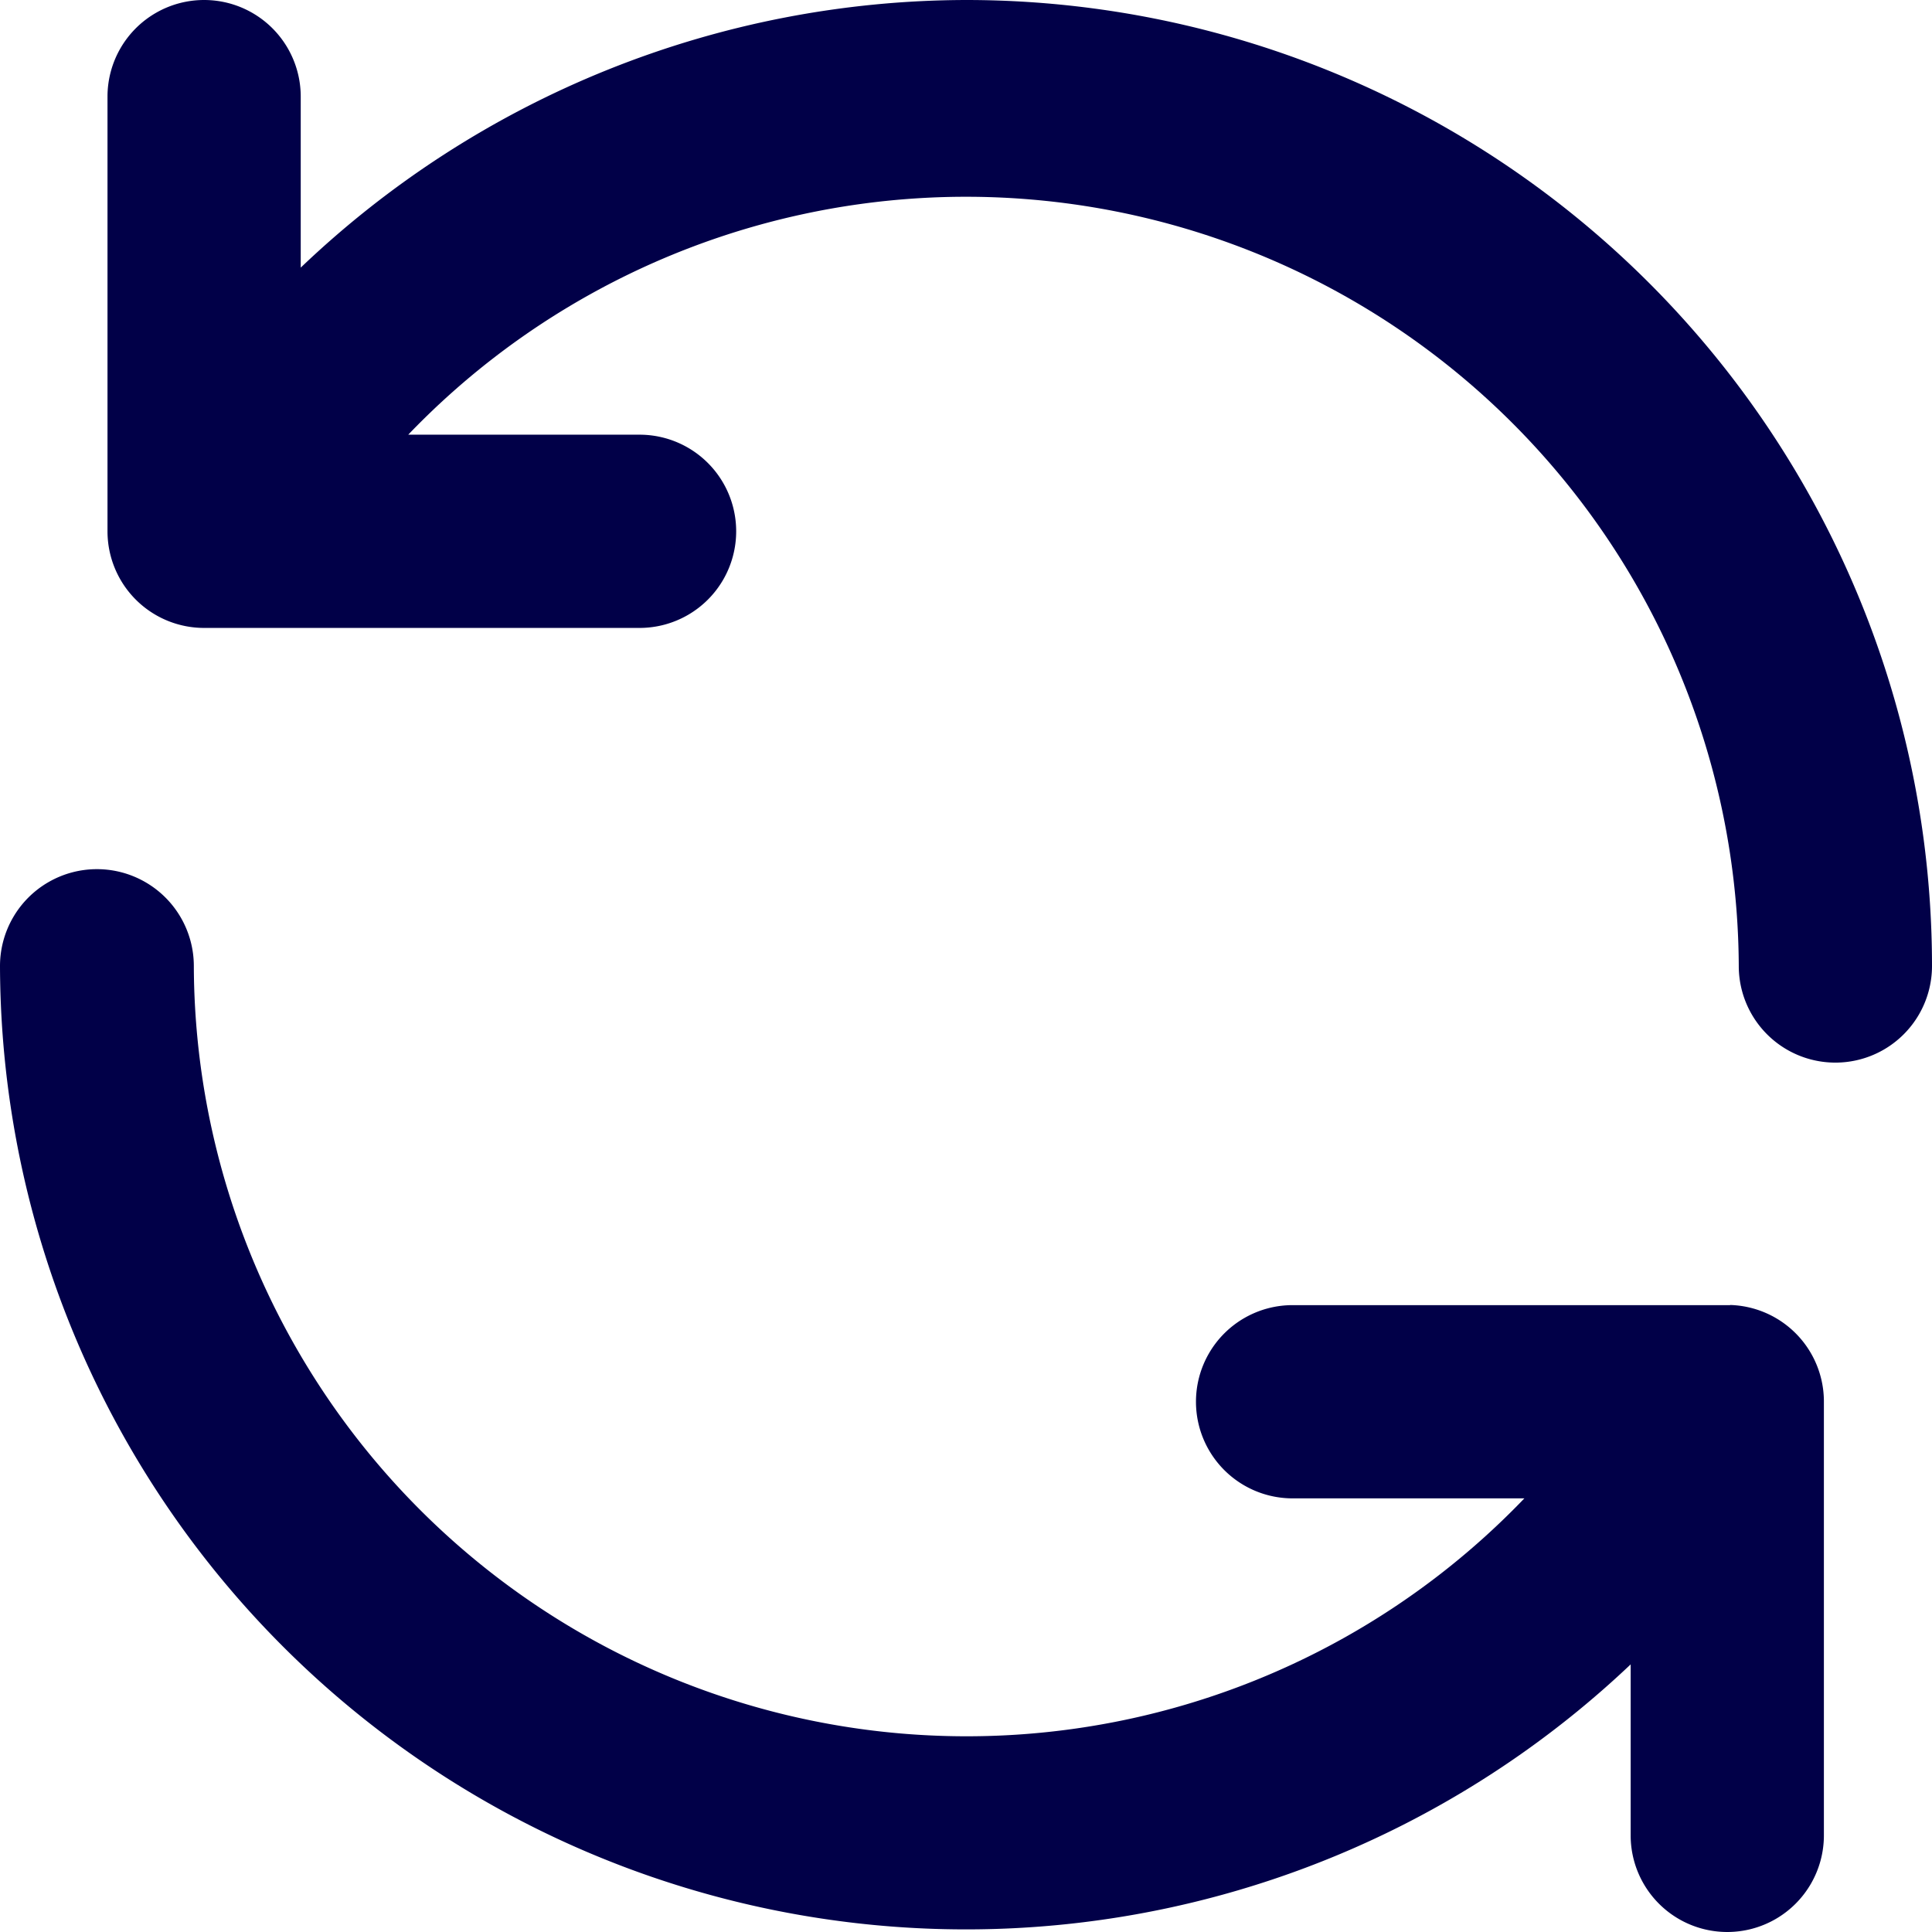 <svg xmlns="http://www.w3.org/2000/svg" width="12.778" height="12.778" viewBox="0 0 12.778 12.778">
  <path id="Vector" d="M11.443,9.132H8.549a.639.639,0,0,0,0,1.278h1.533a5.111,5.111,0,0,1-8.8-3.52A.639.639,0,1,0,0,6.889a6.389,6.389,0,0,0,10.785,4.619v1.131a.639.639,0,0,0,1.278,0V9.764a.639.639,0,0,0-.62-.633ZM6.389.5a6.389,6.389,0,0,0-4.4,1.77V1.139a.639.639,0,1,0-1.278,0V4.014a.639.639,0,0,0,.639.639H4.23a.639.639,0,1,0,0-1.278H2.7a5.111,5.111,0,0,1,8.8,3.514.639.639,0,0,0,1.278,0A6.389,6.389,0,0,0,6.389.5Z" transform="translate(0 -0.5)" fill="#010048"/>
</svg>
